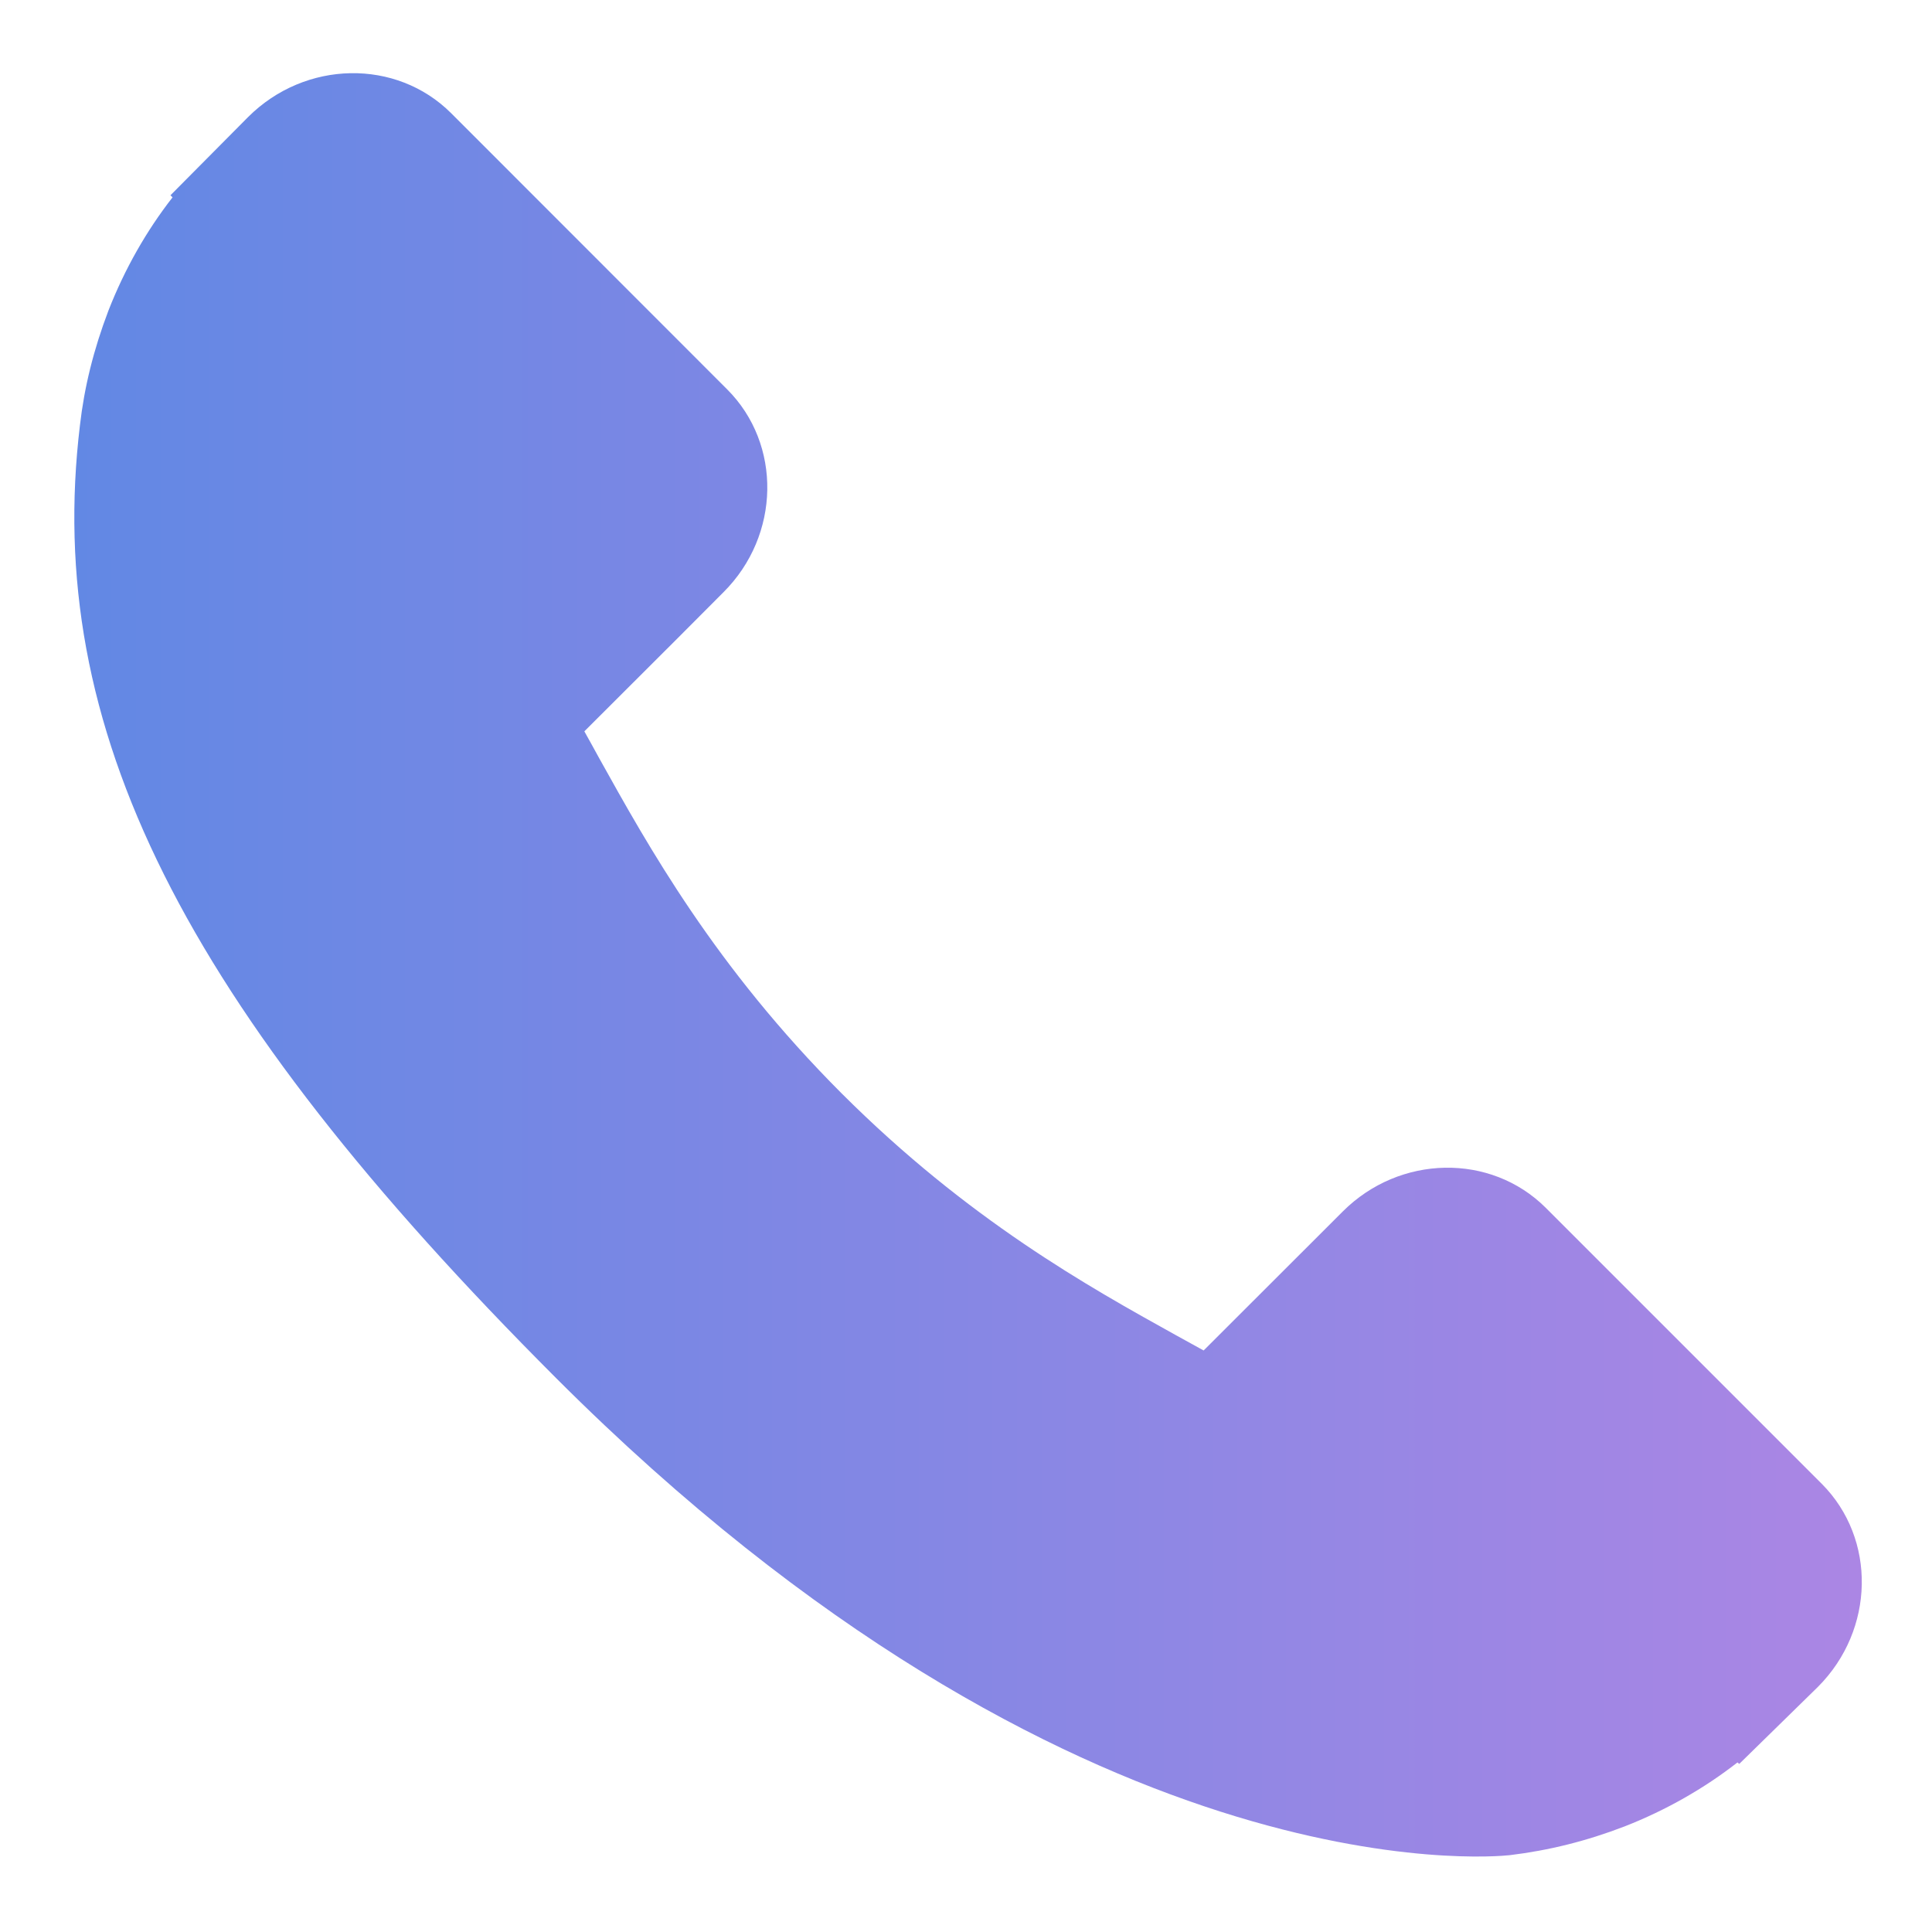 <svg width="13" height="13" viewBox="0 0 13 13" fill="none" xmlns="http://www.w3.org/2000/svg">
<path d="M12.258 9.984L10.4 8.126C10.03 7.758 9.418 7.769 9.035 8.152L8.099 9.087C8.04 9.055 7.979 9.021 7.914 8.985C7.323 8.657 6.515 8.208 5.663 7.357C4.81 6.503 4.361 5.693 4.032 5.102C3.998 5.039 3.964 4.979 3.932 4.921L4.56 4.294L4.868 3.985C5.252 3.602 5.262 2.989 4.893 2.62L3.036 0.762C2.667 0.393 2.054 0.404 1.67 0.787L1.147 1.314L1.161 1.328C0.986 1.552 0.839 1.81 0.73 2.089C0.629 2.354 0.567 2.607 0.538 2.861C0.293 4.894 1.222 6.752 3.743 9.274C7.229 12.759 10.038 12.496 10.159 12.483C10.423 12.451 10.676 12.388 10.933 12.289C11.209 12.181 11.467 12.034 11.691 11.859L11.703 11.869L12.233 11.35C12.616 10.966 12.627 10.354 12.258 9.984Z" fill="url(#paint0_linear)"/>
<defs>
<linearGradient id="paint0_linear" x1="0.5" y1="6.492" x2="12.527" y2="6.492" gradientUnits="userSpaceOnUse">
<stop stop-color="#6288E4"/>
<stop offset="1" stop-color="#AB86E4"/>
</linearGradient>
</defs>
</svg>
